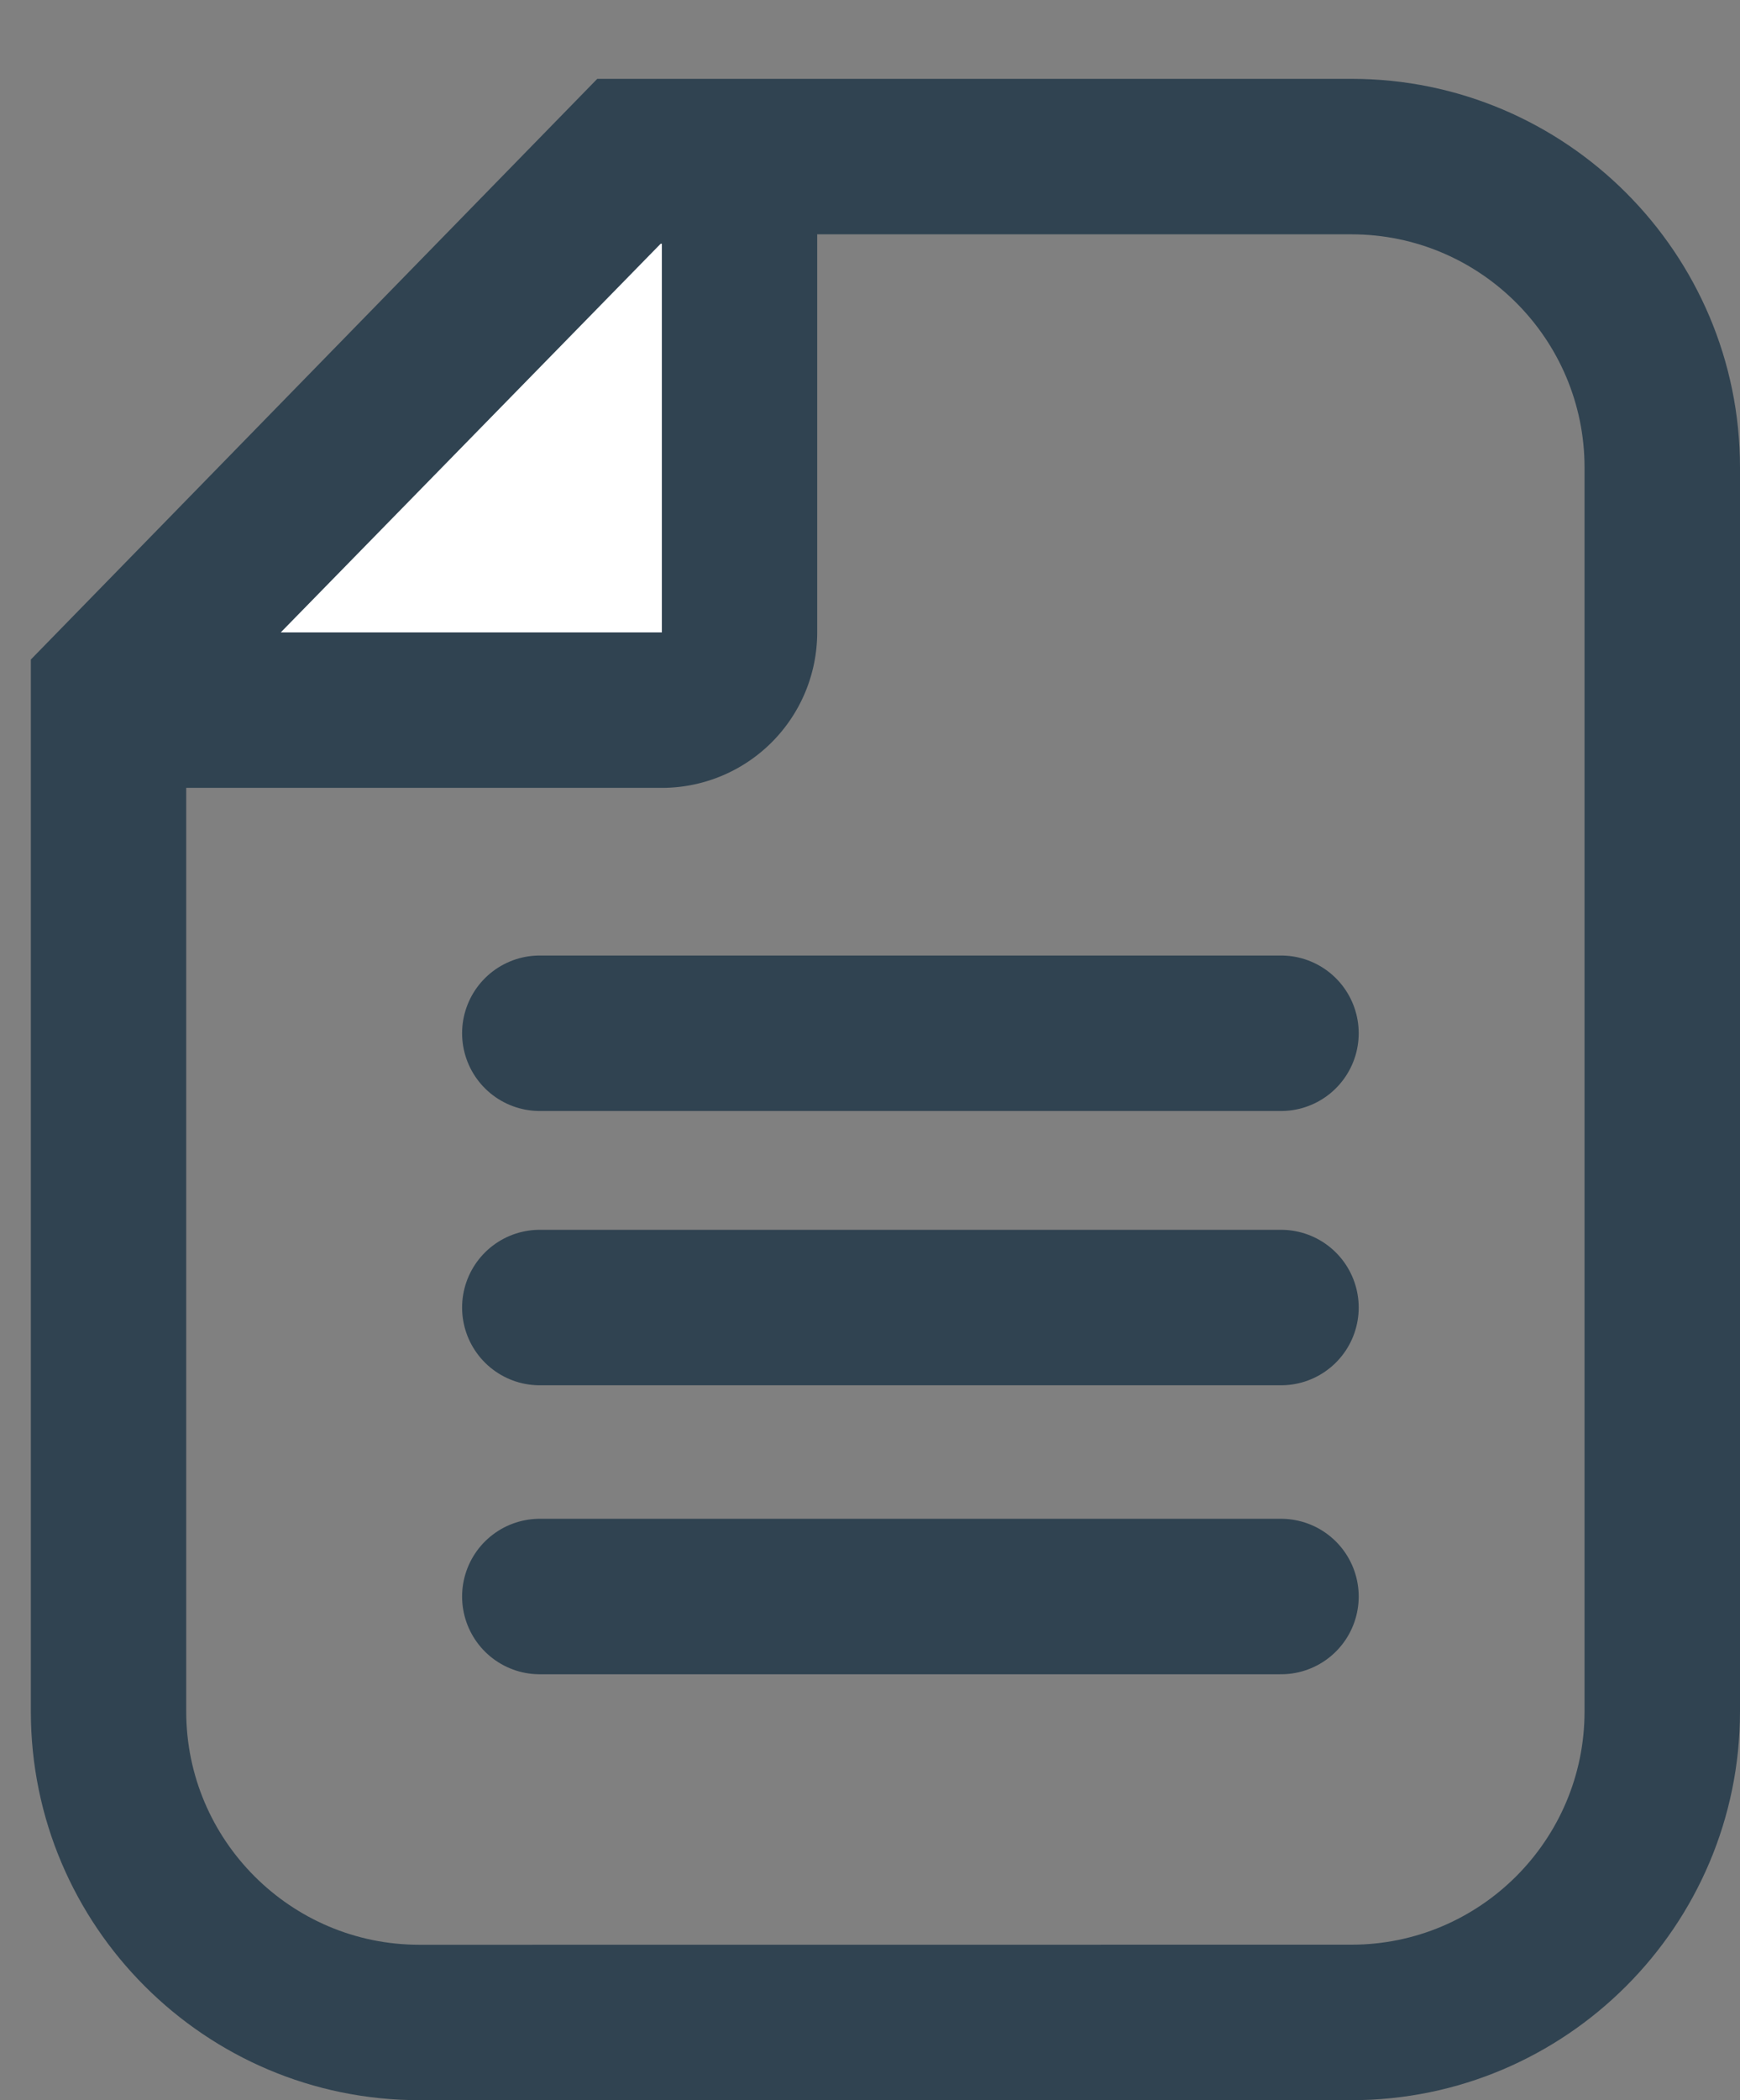 <svg height="27.013" viewBox="0 0 22.397 27.013" width="22.397" xmlns="http://www.w3.org/2000/svg"><rect x="0" y="0" width="22.397" height="27.013" fill="#808080" stroke="none"/><g fill="none"><path d="m17.397 27.013h-12a5.006 5.006 0 0 1 -5-5v-13.531l7.291-7.469h9.709a5.006 5.006 0 0 1 5 5v16a5.006 5.006 0 0 1 -5 5z"/><path d="m17.396 25.013c1.654 0 3-1.346 3-3v-15.999c0-1.654-1.346-3-3-3h-8.866l-6.133 6.284v12.716c0 1.654 1.346 3 3 3zm0 2h-11.999c-2.757 0-5-2.243-5-5v-13.53l7.291-7.469h9.709c2.757 0 5 2.243 5 5v15.999c0 2.757-2.243 5-5 5z" fill="#304351"/></g><g fill="#fff" stroke="#304351" stroke-linecap="round" stroke-linejoin="round" stroke-width="2" transform="translate(-340.603 -479.987)"><path d="m347.551 496.805h9.541"/><path d="m347.551 493.277h9.541"/><path d="m347.551 500.522h9.541"/><path d="m5.293.707a1 1 0 0 1 1.414 0l4.787 4.787-.371.371-9.057.1-1.016-1.015z" transform="matrix(-.707 .707 -.707 -.707 354.364 484.879)"/></g></svg>